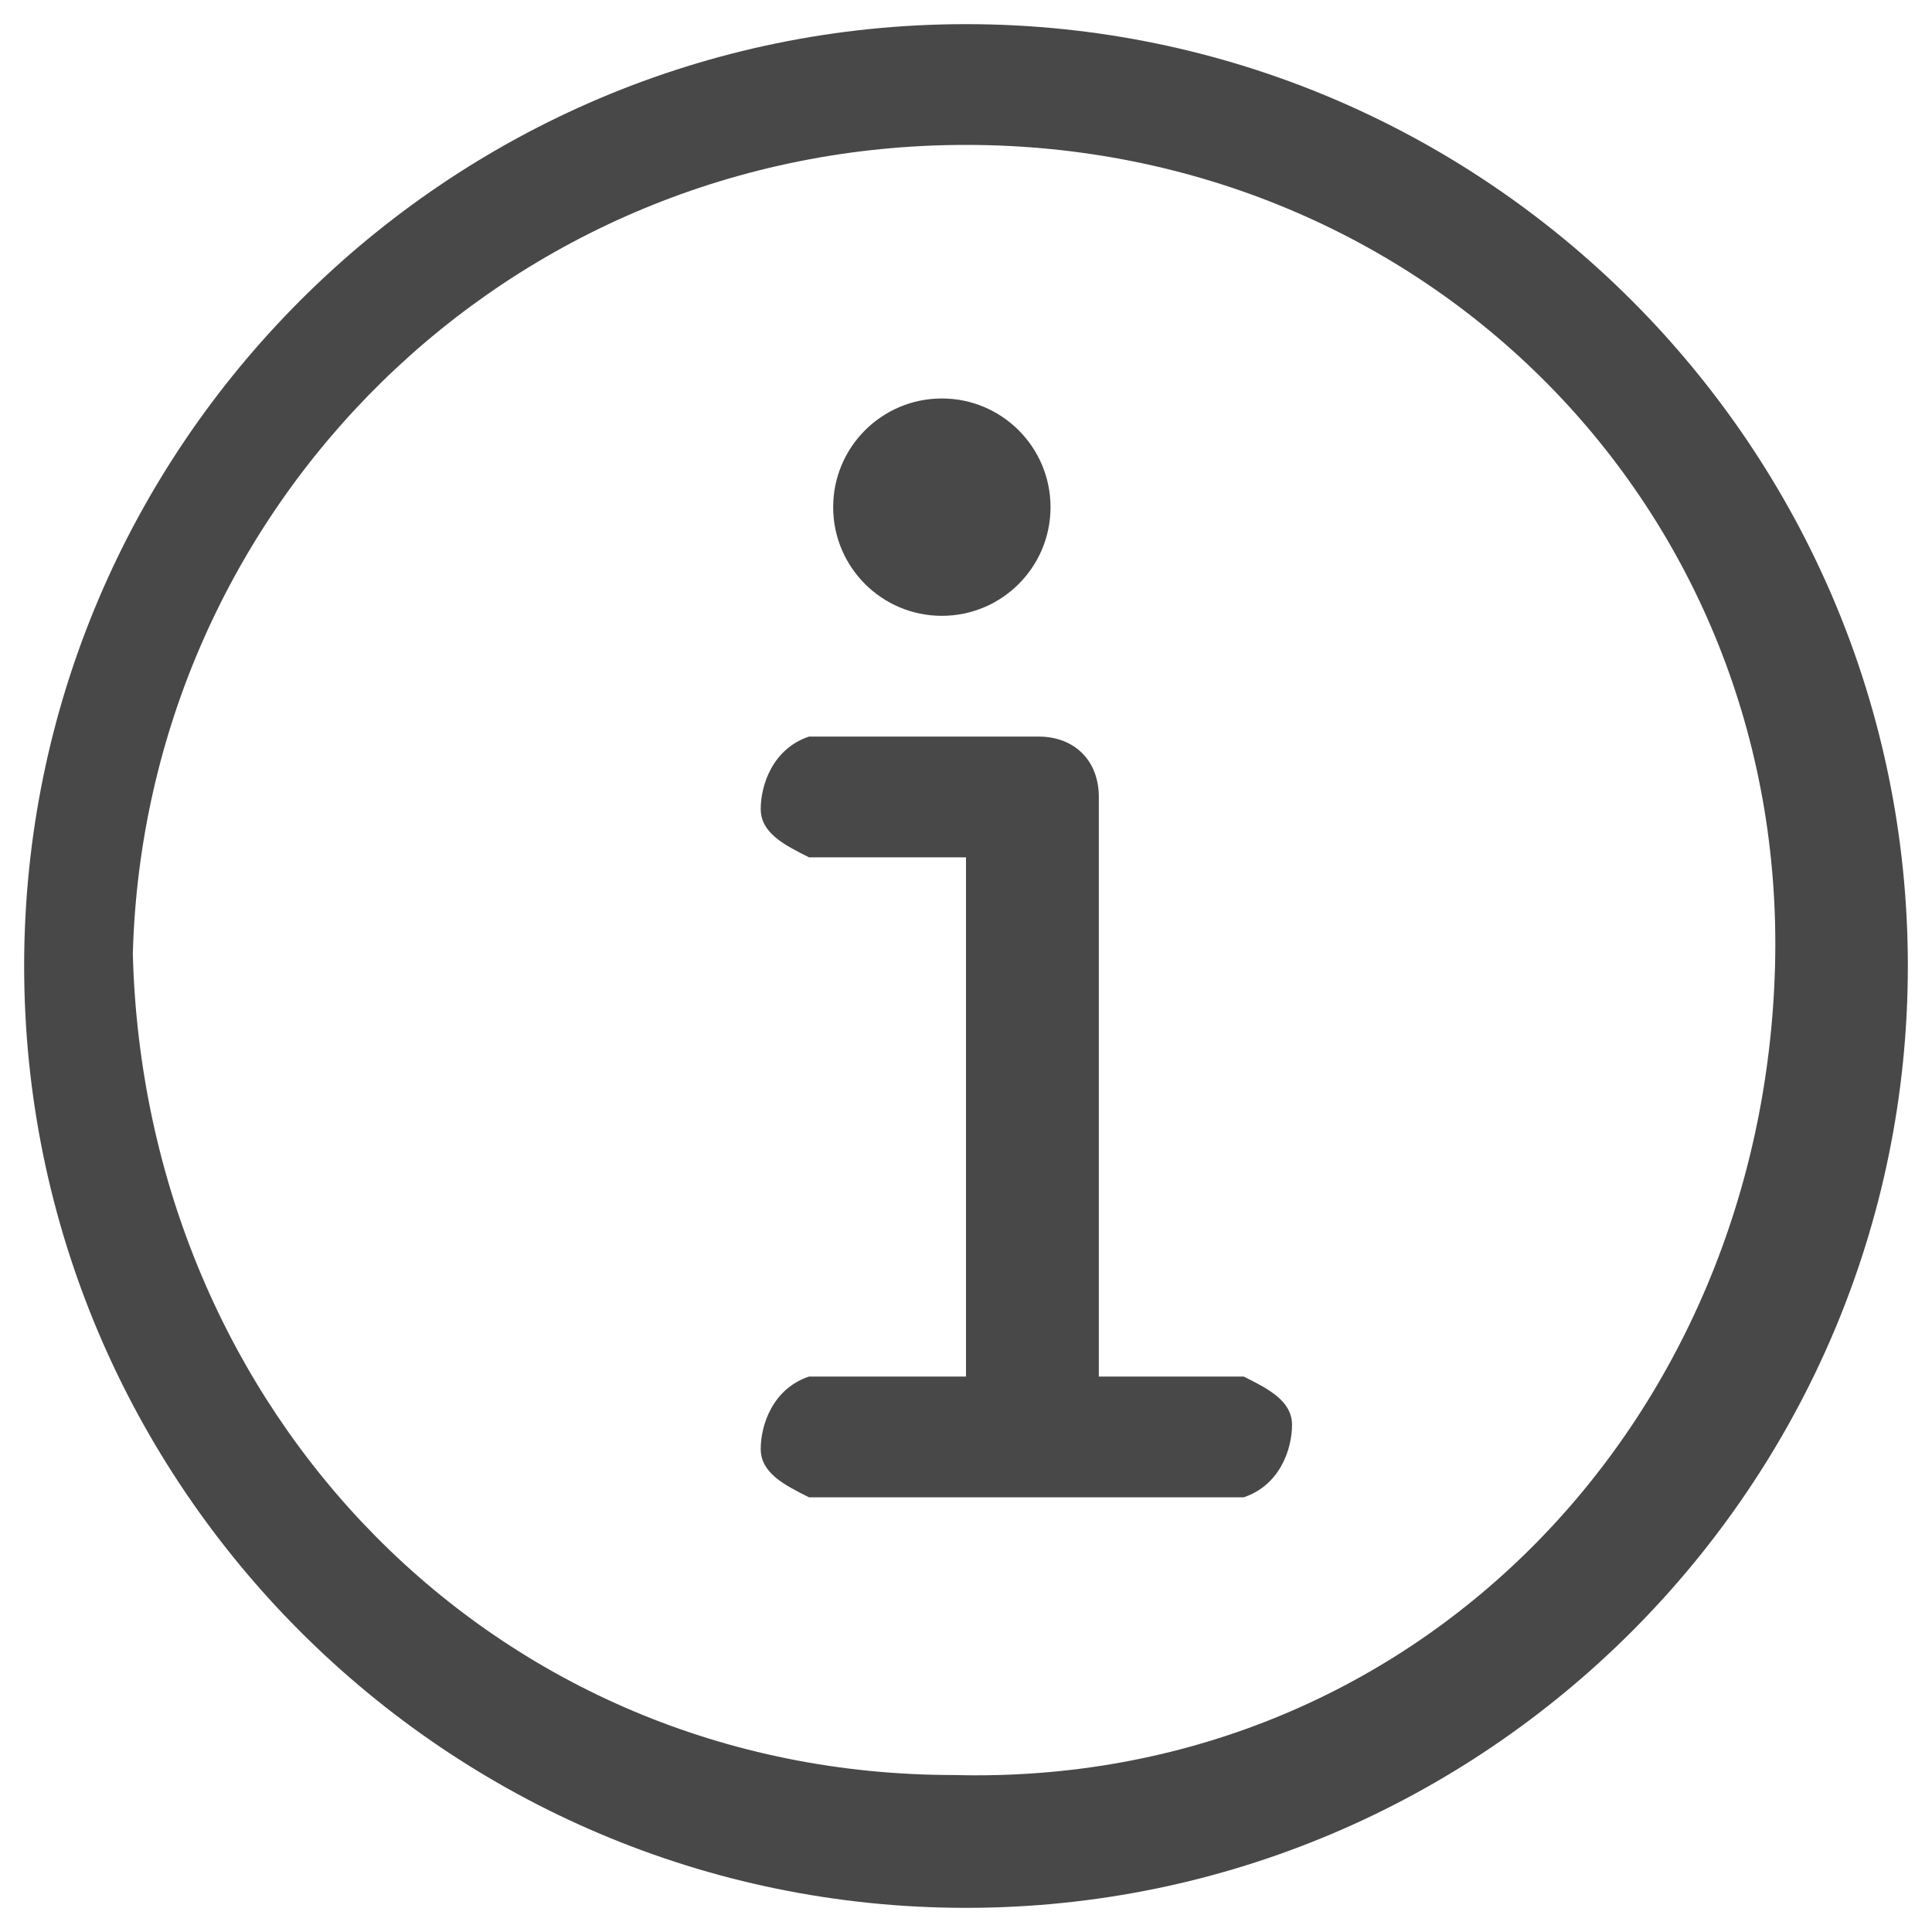 <?xml version="1.0" encoding="utf-8"?>
<!-- Generator: Adobe Illustrator 21.1.0, SVG Export Plug-In . SVG Version: 6.00 Build 0)  -->
<svg version="1.1" id="图层_1" xmlns="http://www.w3.org/2000/svg" xmlns:xlink="http://www.w3.org/1999/xlink" x="0px" y="0px"
	 width="16px" height="16px" viewBox="0 0 16 16" style="enable-background:new 0 0 16 16;" xml:space="preserve">
<style type="text/css">
	.st0{fill:#484848;}
</style>
<title>icon_info</title>
<g id="图层_2">
	<g id="助手選單">
		<path class="st0" d="M8,15.8c4.3,0,7.8-3.5,7.8-7.8S12.3,0.2,8,0.2S0.2,3.7,0.2,8S3.7,15.8,8,15.8L8,15.8z M8,1.2
			c3.8,0,6.8,3,6.7,6.8s-3,6.8-6.8,6.7c-3.8,0-6.7-3-6.8-6.8C1.2,4.2,4.2,1.2,8,1.2L8,1.2z"/>
		<path class="st0" d="M6.7,11.4c-0.3,0.1-0.4,0.4-0.4,0.6s0.2,0.3,0.4,0.4h3.6c0.3-0.1,0.4-0.4,0.4-0.6s-0.2-0.3-0.4-0.4H9.1V6.6
			c0-0.3-0.2-0.5-0.5-0.5l0,0H6.7C6.4,6.2,6.3,6.5,6.3,6.7S6.5,7,6.7,7.1H8v4.3H6.7z"/>
		<circle class="st0" cx="7.8" cy="4.2" r="0.9"/>
	</g>
</g>
</svg>
